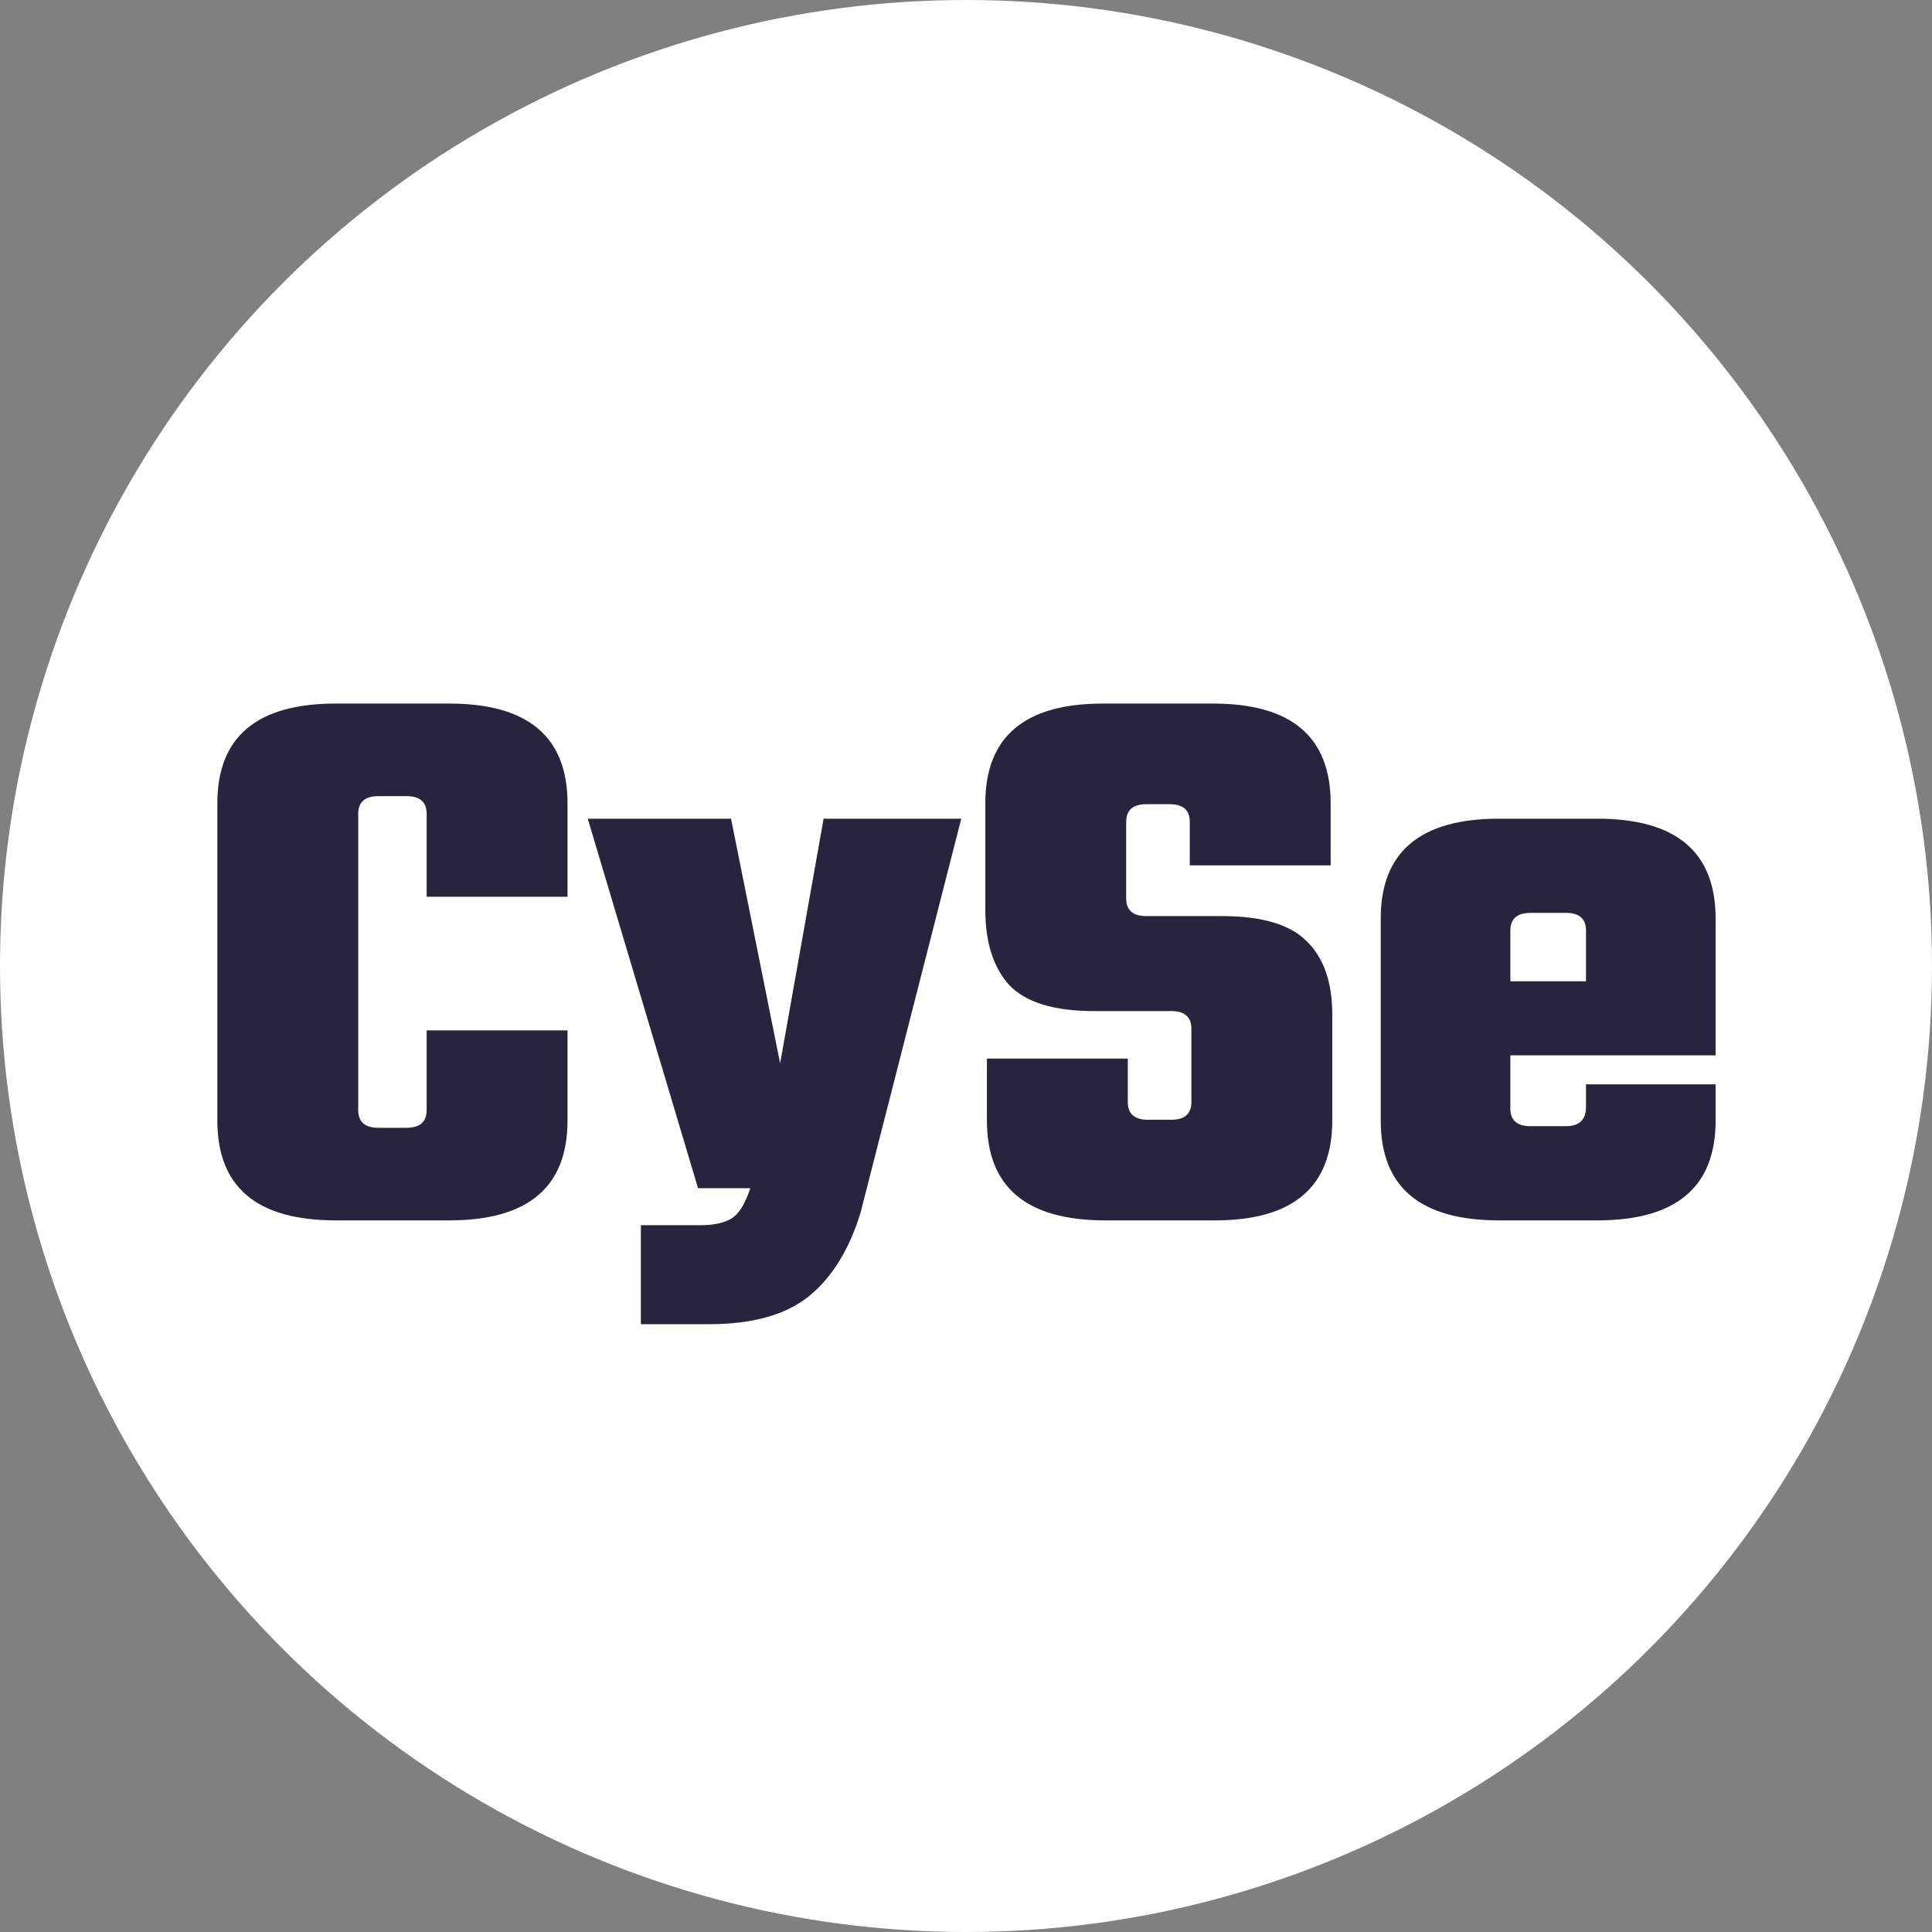 <svg width="1200" height="1200" viewBox="0 0 1200 1200" fill="none" xmlns="http://www.w3.org/2000/svg">
<rect x="0" y="0" width="1200" height="1200" fill="#808080" stroke="none"/>
<circle cx="600" cy="600" r="600" fill="white"/>
<path d="M352.5 557H265V505.5C265 498.167 260.833 494.5 252.5 494.5H235C226.667 494.5 222.5 498.167 222.5 505.5V689.5C222.5 696.833 226.667 700.5 235 700.5H252.5C260.833 700.5 265 696.833 265 689.5V640H352.5V696C352.5 737.333 328 758 279 758H208.5C159.5 758 135 737.333 135 696V499C135 457.667 159.5 437 208.5 437H279C328 437 352.5 457.667 352.5 499V557Z" fill="#28243D"/>
<path d="M440.059 822.5H398.059V761H435.059C443.059 761 449.392 759.667 454.059 757C458.725 754.333 462.725 748 466.059 738H433.559L365.059 508.5H454.059L484.559 660.5L511.559 508.5H597.059L534.559 753C527.559 776 516.892 793.333 502.559 805C488.225 816.667 467.392 822.5 440.059 822.5Z" fill="#28243D"/>
<path d="M739.992 684.5V639C739.992 631.667 735.826 628 727.492 628H679.492C654.826 628 637.326 622.667 626.992 612C616.992 601 611.992 585.333 611.992 565V499C611.992 457.667 636.326 437 684.992 437H753.492C802.159 437 826.492 457.667 826.492 499V537.5H738.992V510.5C738.992 503.167 734.826 499.5 726.492 499.5H711.992C703.659 499.5 699.492 503.167 699.492 510.5V558C699.492 565.333 703.659 569 711.992 569H758.992C783.659 569 801.159 574.167 811.492 584.5C822.159 594.833 827.492 610 827.492 630V696C827.492 737.333 803.159 758 754.492 758H686.492C637.492 758 612.992 737.333 612.992 696V657.5H700.492V684.5C700.492 691.833 704.659 695.5 712.992 695.5H727.492C735.826 695.5 739.992 691.833 739.992 684.5Z" fill="#28243D"/>
<path d="M931.098 508.5H992.098C1041.1 508.5 1065.6 529.167 1065.6 570.5V655.5H938.098V688.5C938.098 695.833 942.264 699.5 950.598 699.5H972.598C980.931 699.5 985.098 695.5 985.098 687.5V673.5H1065.6V696C1065.6 737.333 1041.1 758 992.098 758H931.098C882.098 758 857.598 737.333 857.598 696V570.5C857.598 529.167 882.098 508.5 931.098 508.5ZM938.098 609.5H985.098V578C985.098 570.667 980.931 567 972.598 567H950.598C942.264 567 938.098 570.667 938.098 578V609.5Z" fill="#28243D"/>
</svg>
